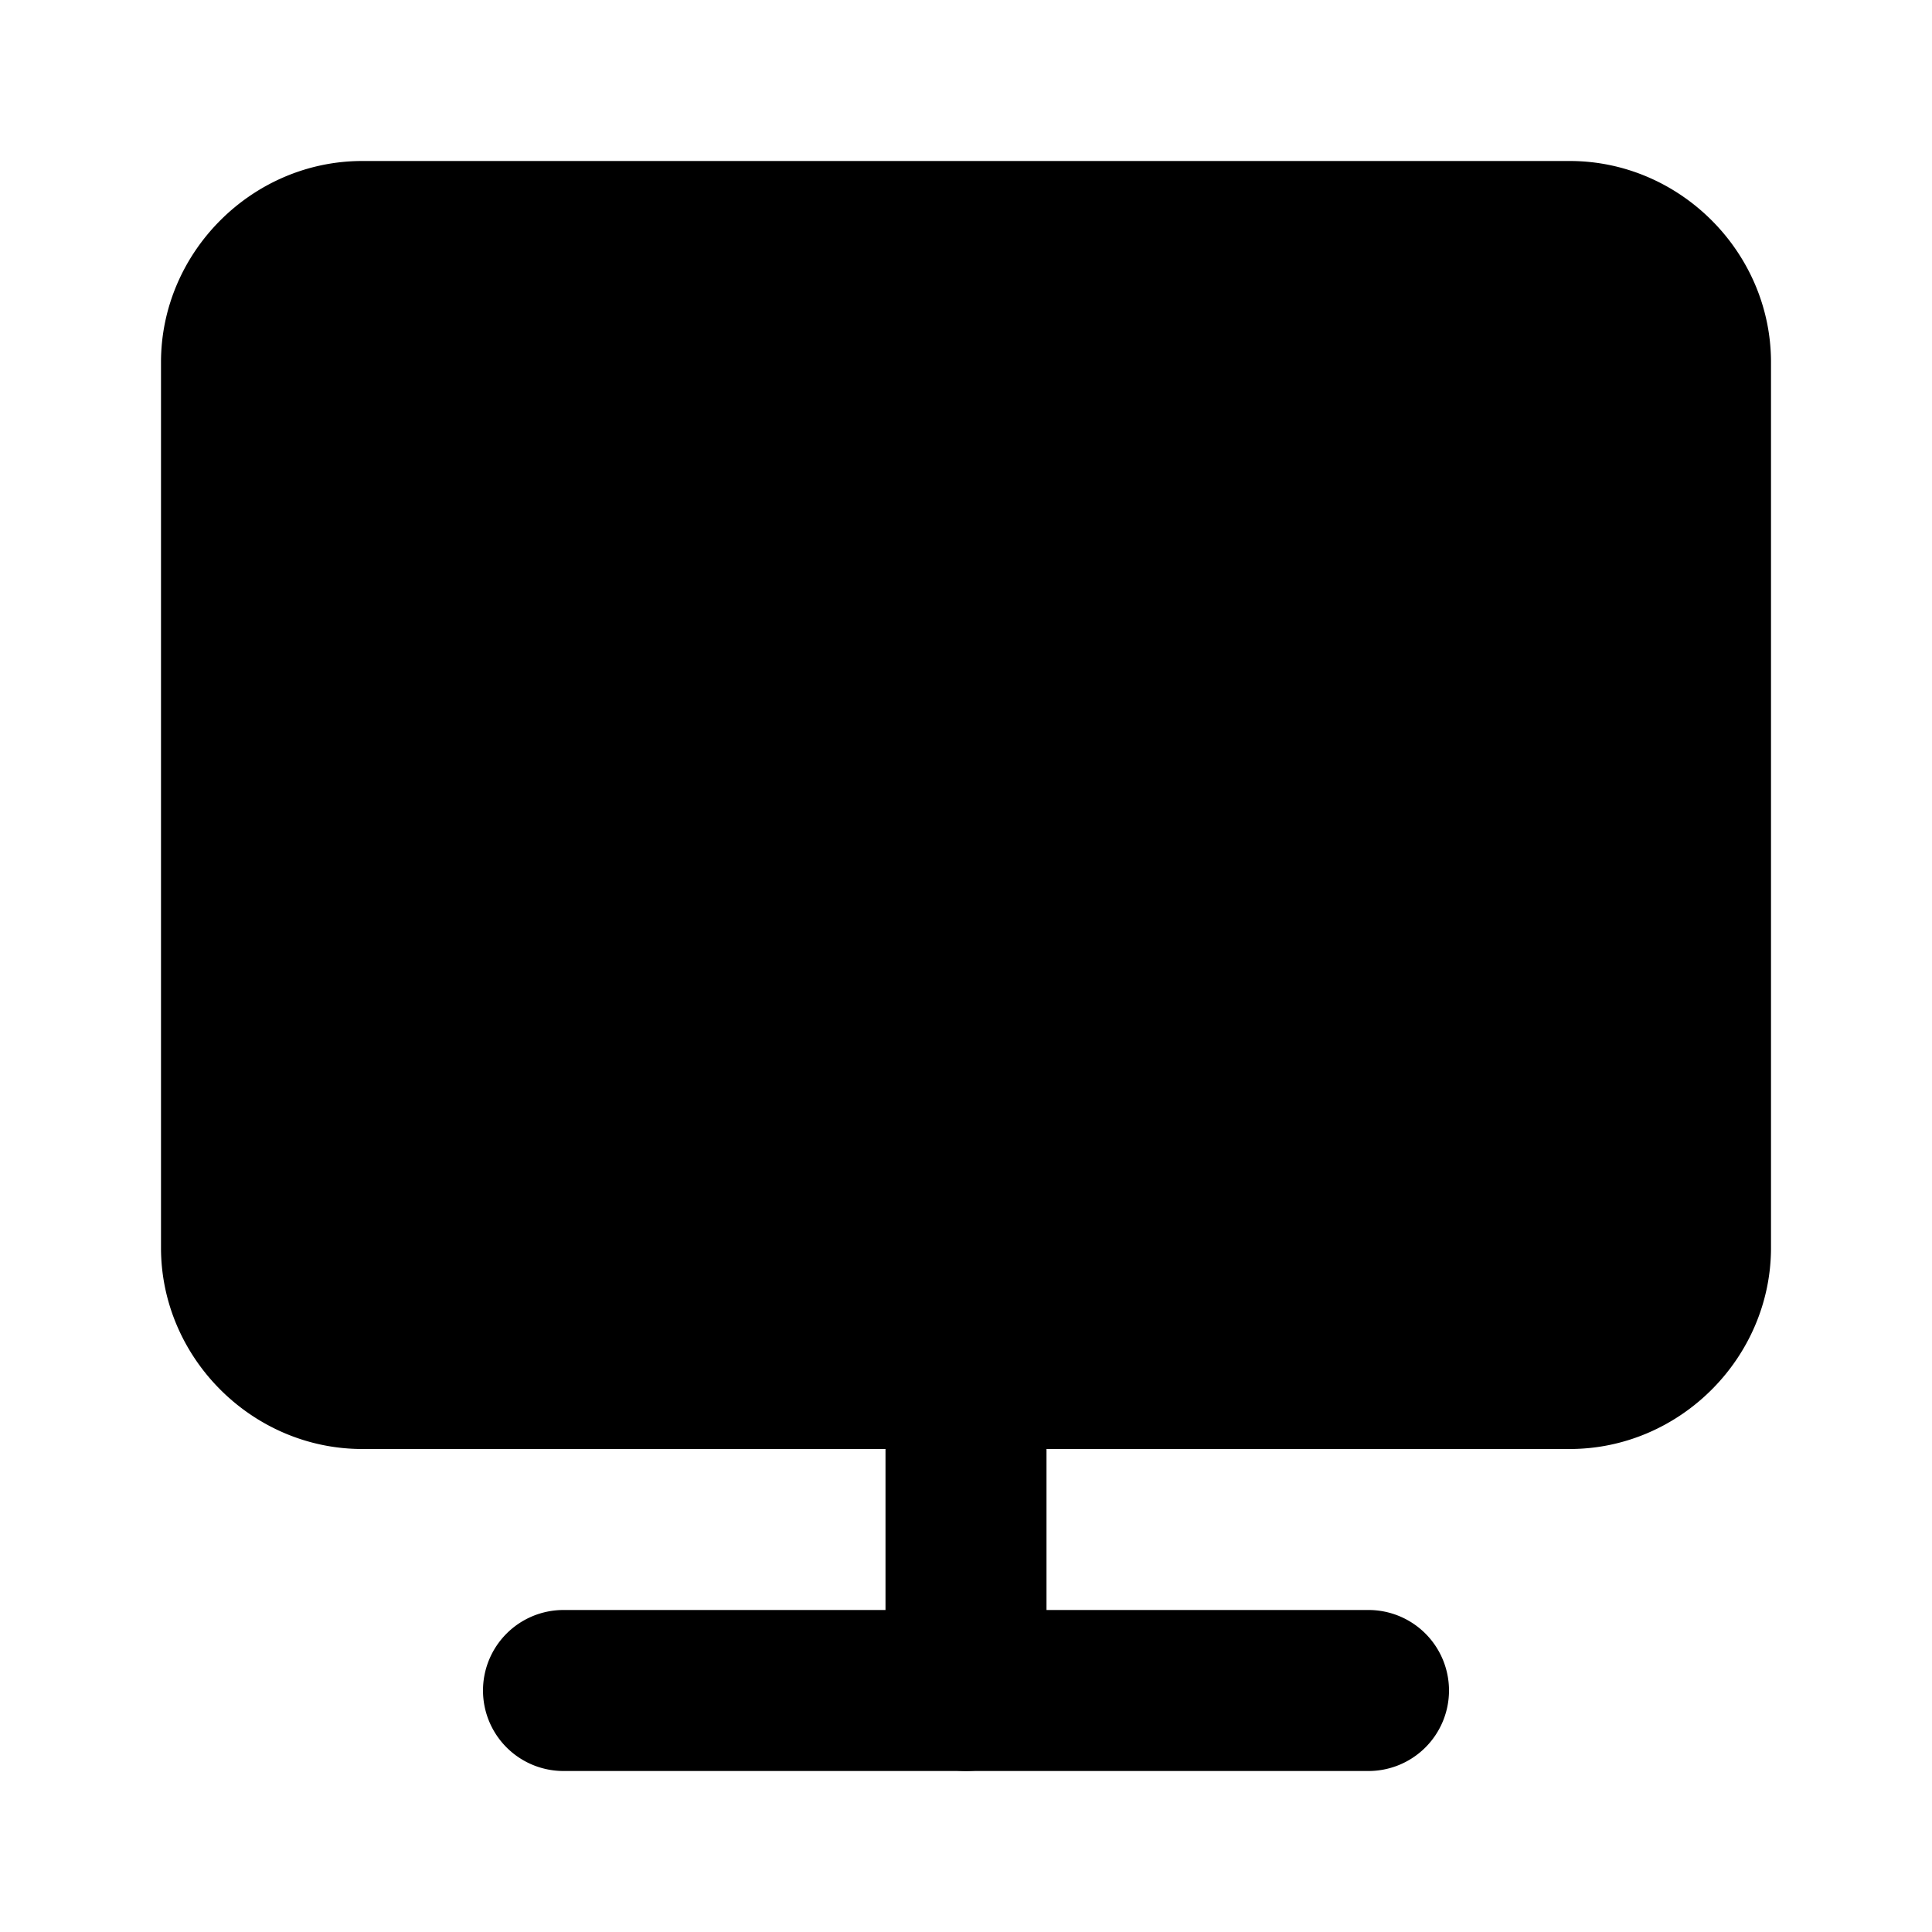 <svg xmlns="http://www.w3.org/2000/svg" width="48" height="48" viewBox="0 0 48 48"><path d="M9 6h30c1.662 0 3 1.338 3 3v22c0 1.662-1.338 3-3 3H9c-1.662 0-3-1.338-3-3V9c0-1.662 1.338-3 3-3Z"/><path d="M9 4C6.265 4 4 6.265 4 9v22c0 2.735 2.265 5 5 5h30c2.735 0 5-2.265 5-5V9c0-2.735-2.265-5-5-5Zm0 4h30c.589 0 1 .411 1 1v22c0 .589-.411 1-1 1H9c-.589 0-1-.411-1-1V9c0-.589.411-1 1-1Zm5 32a2 2 0 0 0-2 2 2 2 0 0 0 2 2h20a2 2 0 0 0 2-2 2 2 0 0 0-2-2z"/><path d="M24 32a2 2 0 0 0-2 2v8a2 2 0 0 0 2 2 2 2 0 0 0 2-2v-8a2 2 0 0 0-2-2z"/></svg>
